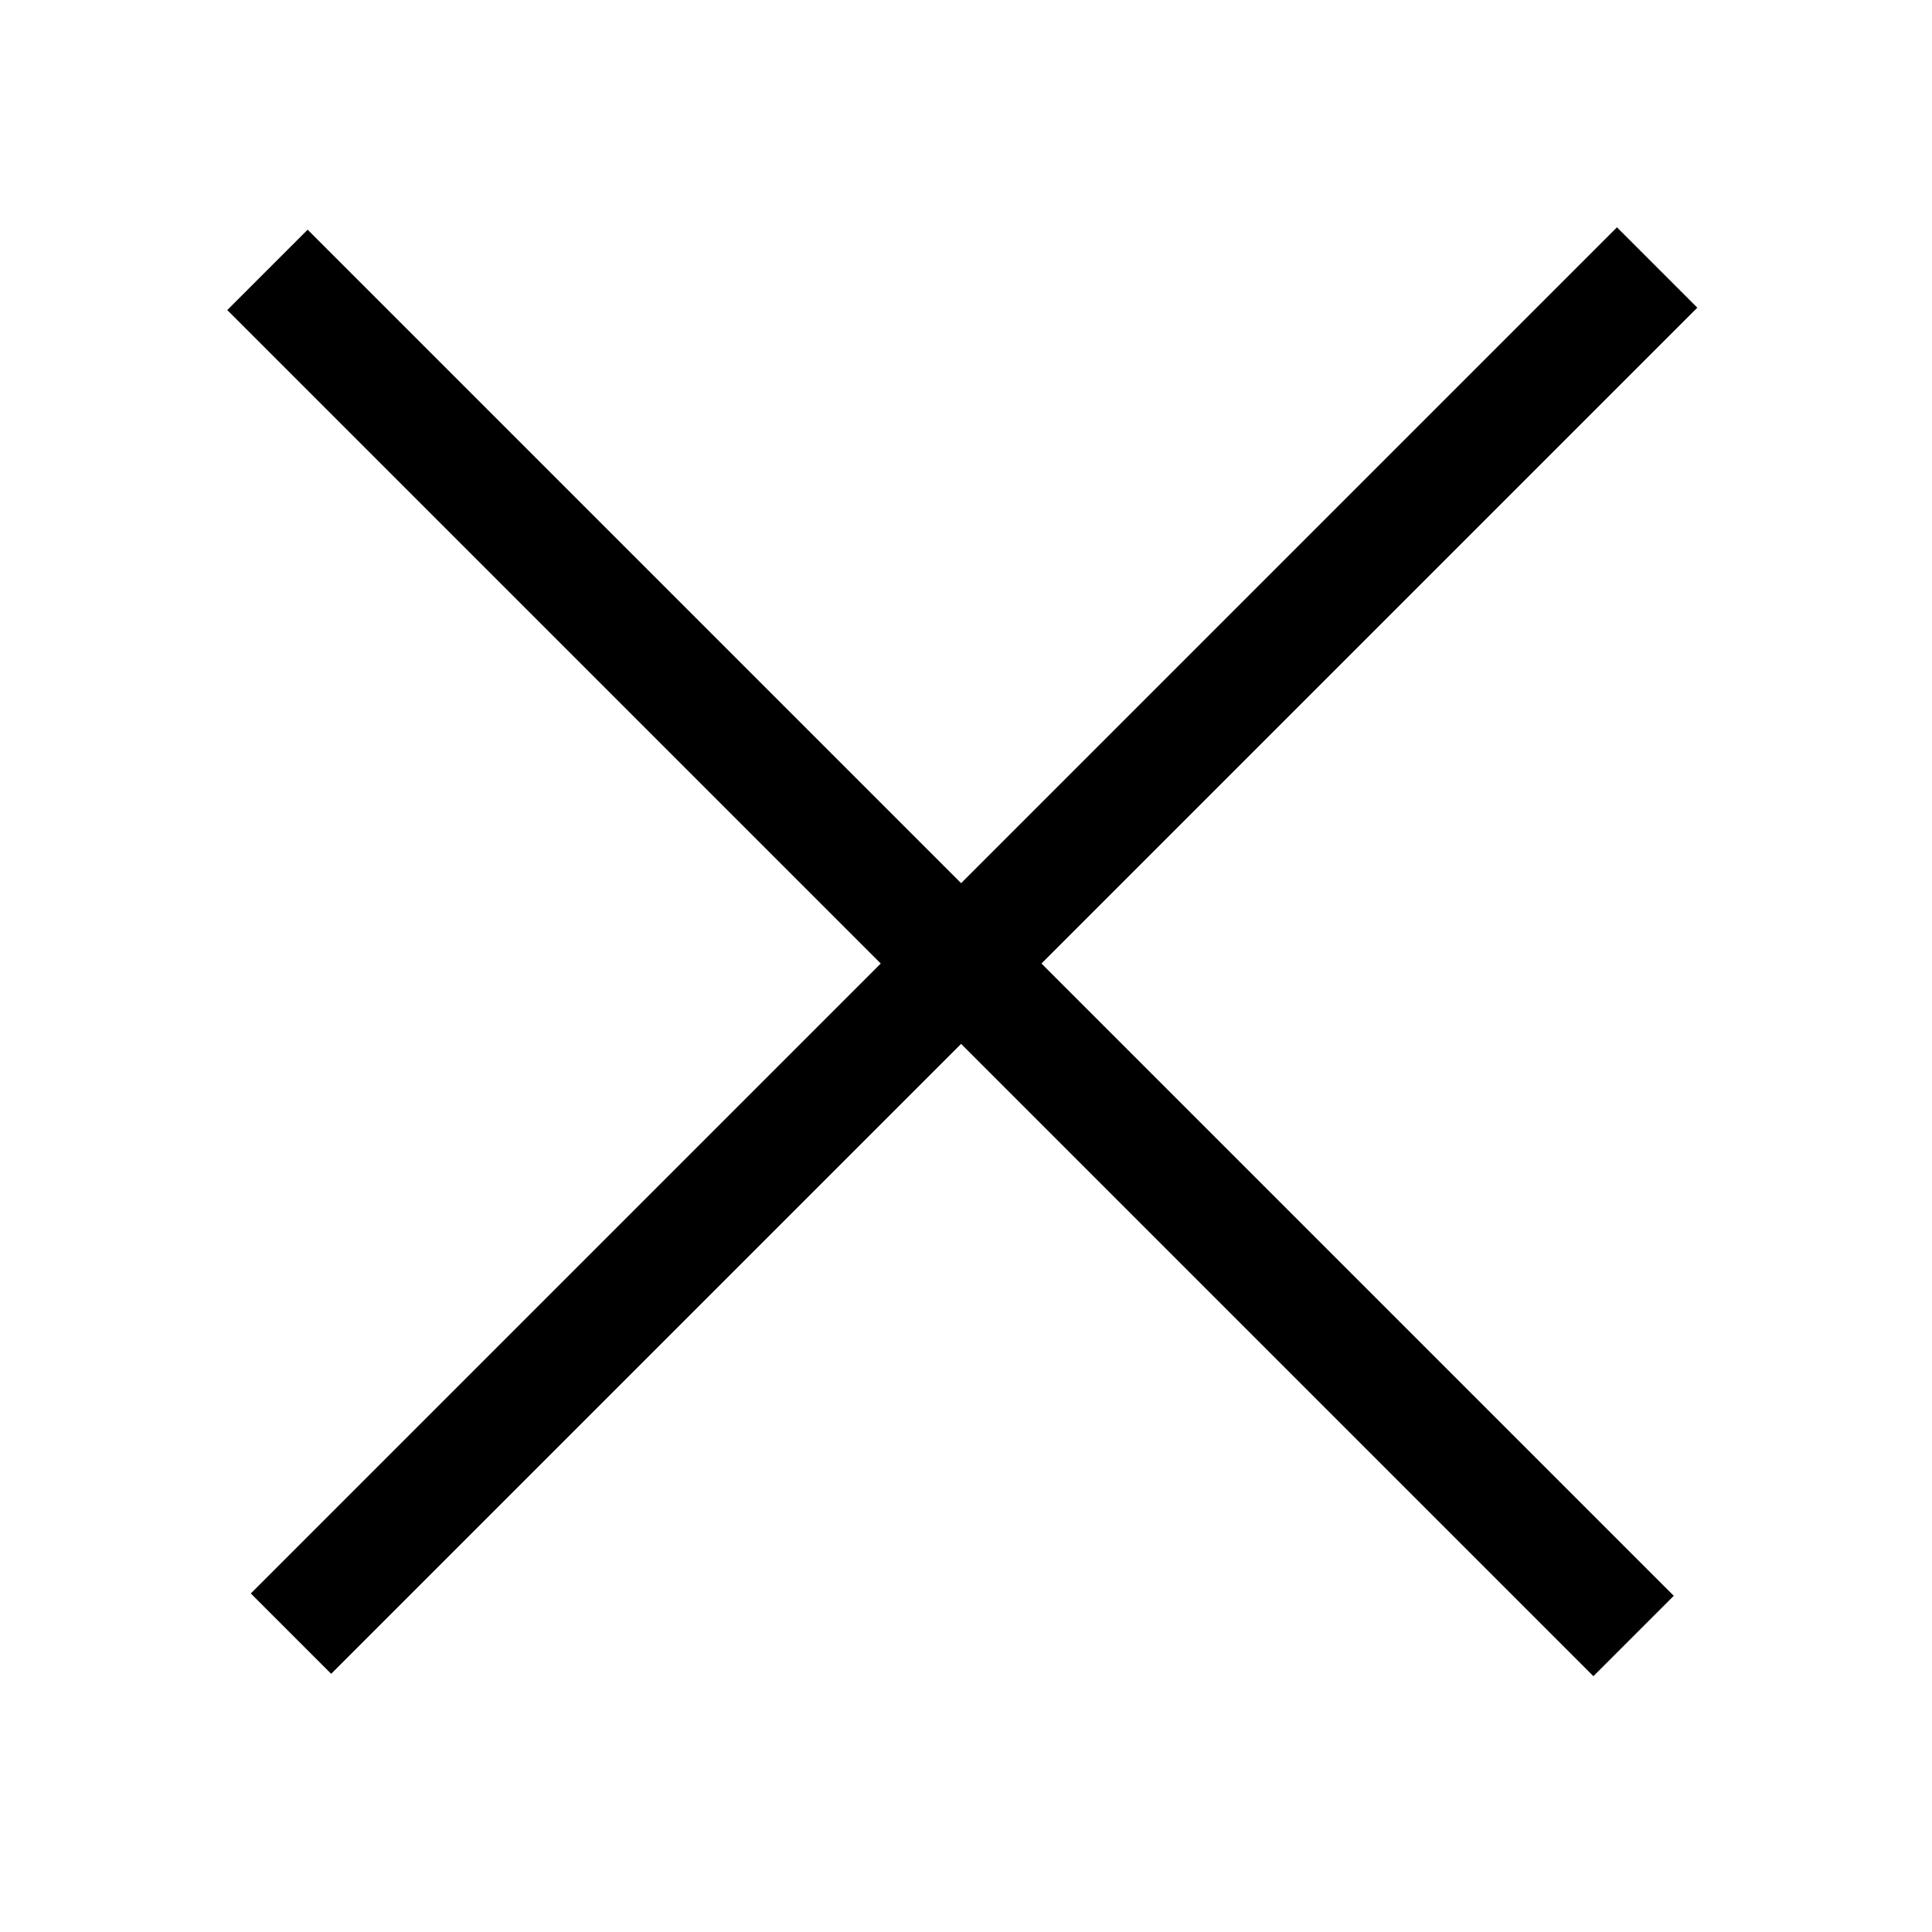 <svg width="34" height="34" viewBox="0 0 34 34" fill="none" xmlns="http://www.w3.org/2000/svg">
<rect x="5.414" y="4.042" width="34" height="2" transform="rotate(45 5.414 4.042)" fill="currentColor"/>
<rect x="4.414" y="28.042" width="34" height="2" transform="rotate(-45 4.414 28.042)" fill="currentColor"/>
</svg>
